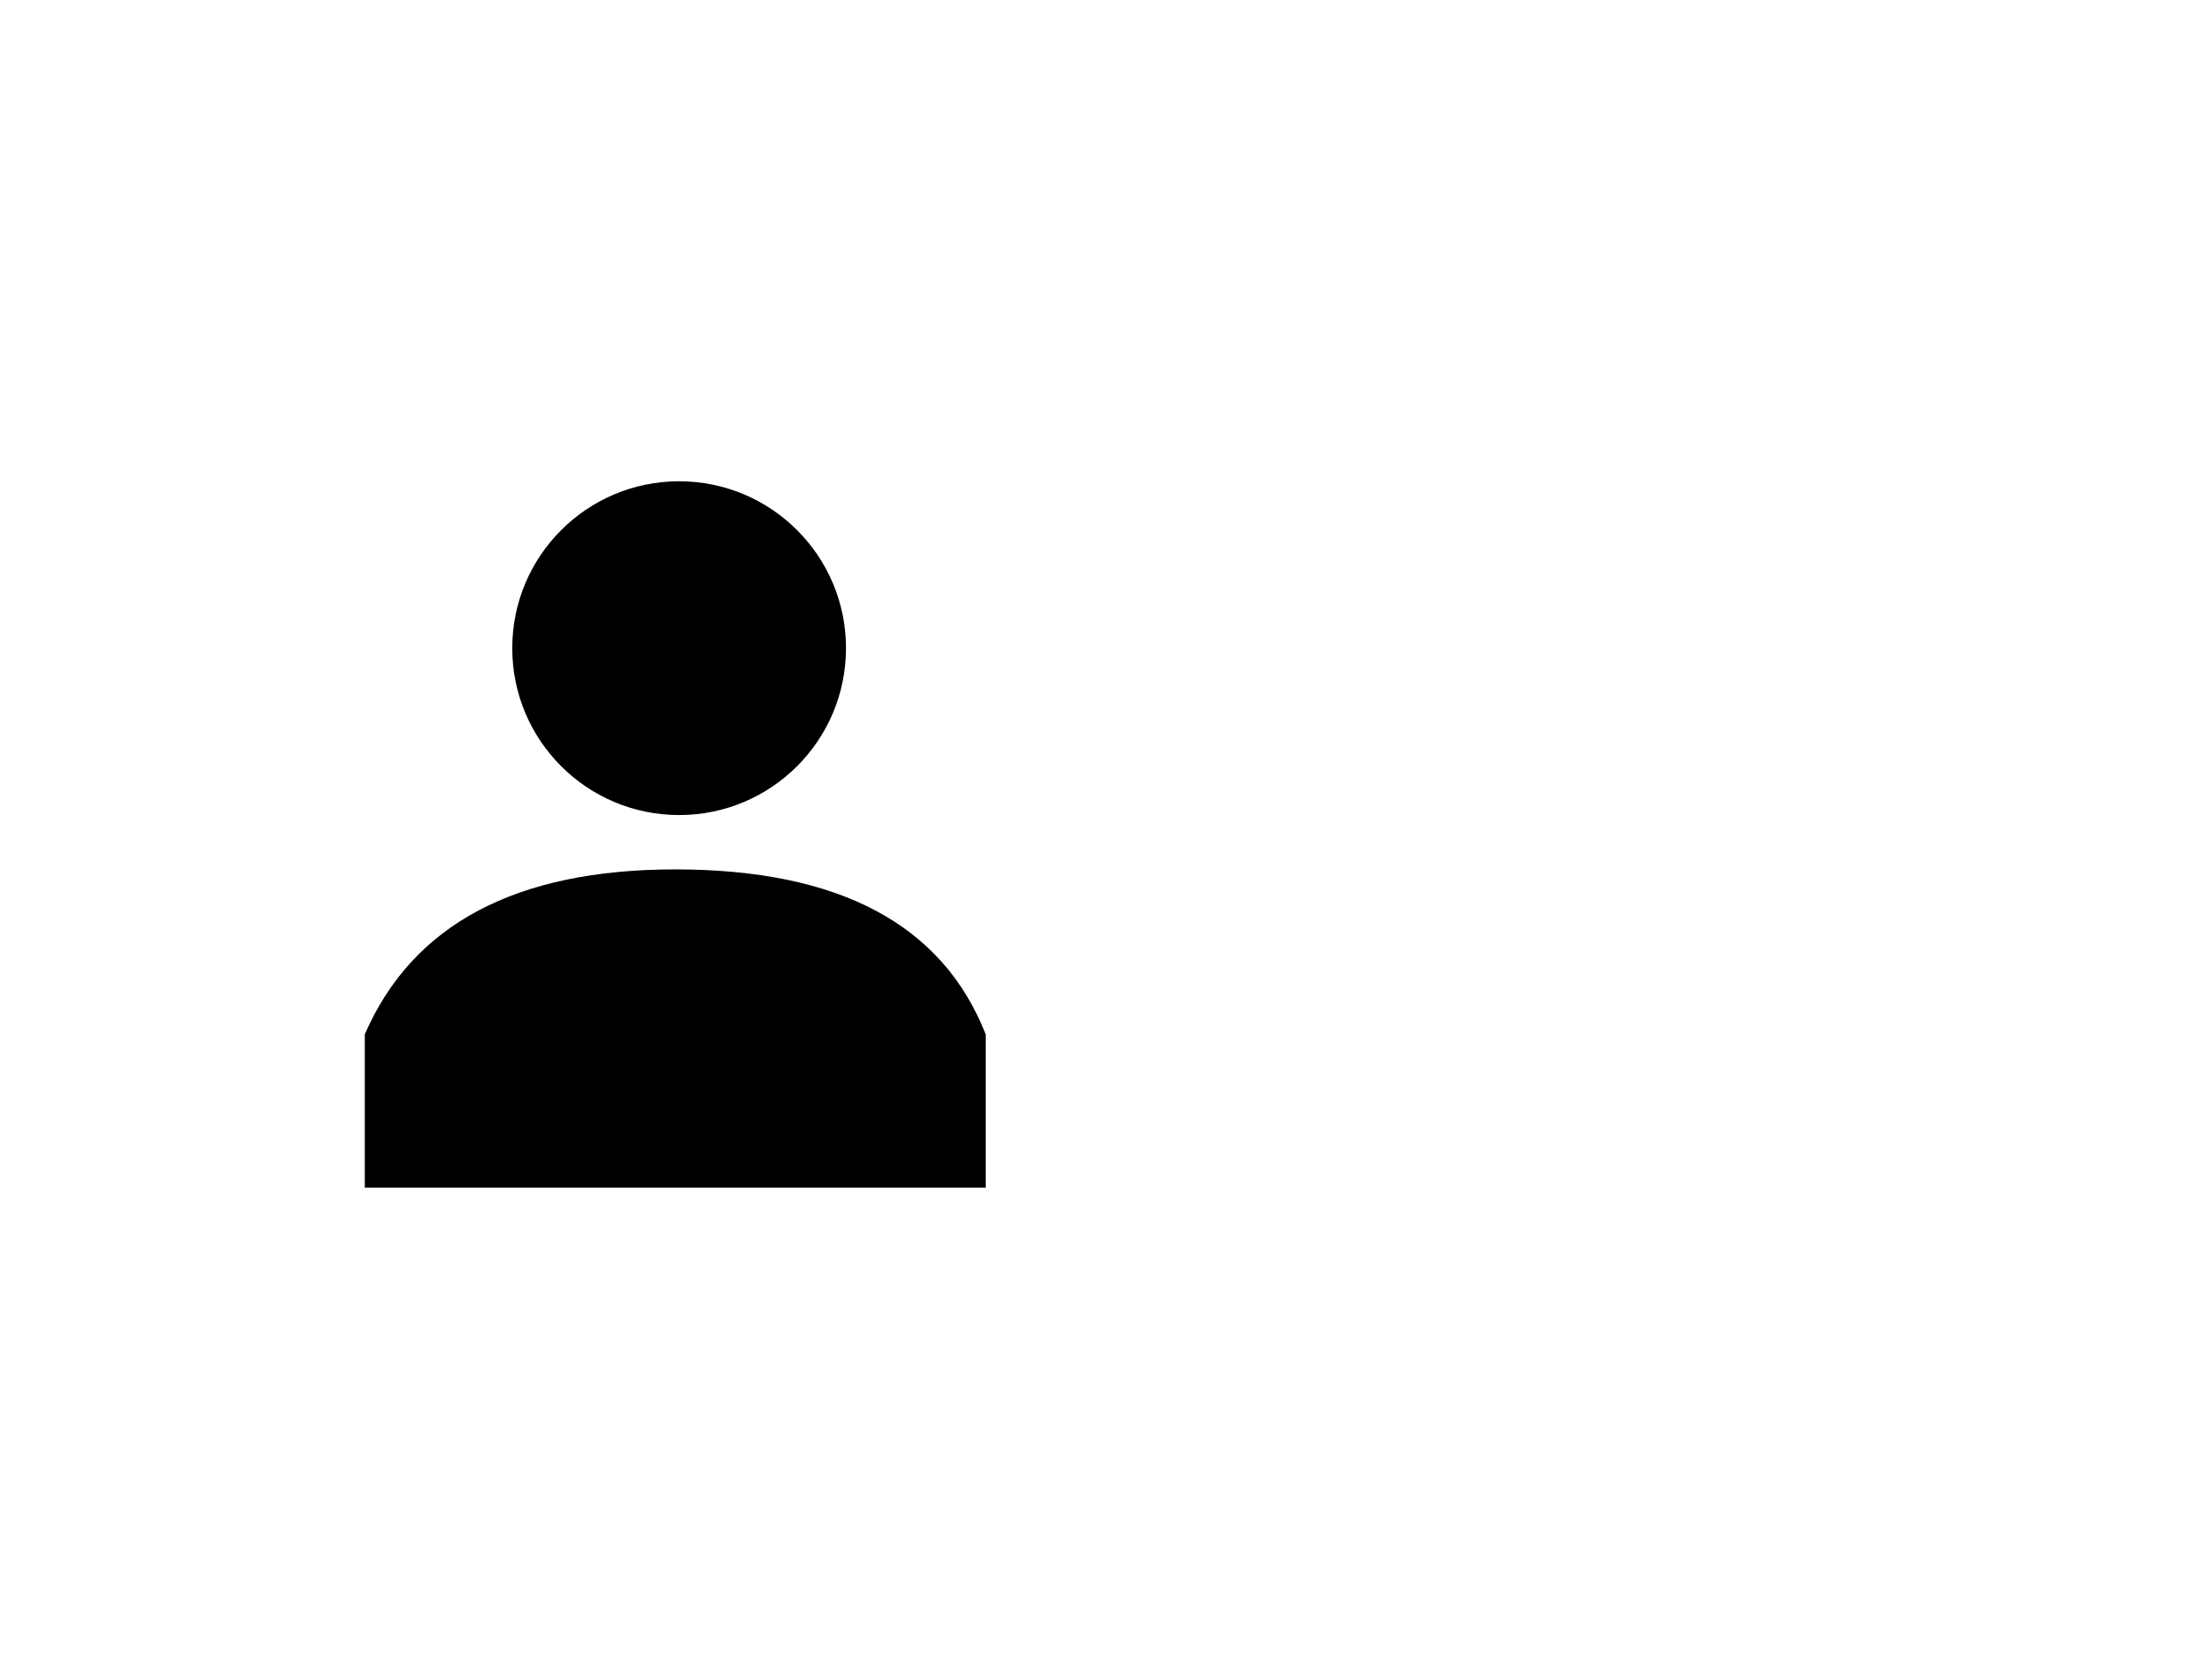 <svg width="285px" height="214px" viewBox="0 0 285 214" version="1.1" xmlns="http://www.w3.org/2000/svg" xmlns:xlink="http://www.w3.org/1999/xlink">
    <rect stroke="inherit" stroke-width="24" x="13.5" y="13.5" width="258" height="187" rx="31" fill="transparent"></rect>
    <g id="Group-2" transform="translate(156, 69)" stroke="inherit" stroke-linecap="round" stroke-width="12">
        <line x1="0.5" y1="0.5" x2="84.5" y2="0.5"></line>
        <line x1="0.5" y1="38" x2="84.5" y2="38"></line>
        <line x1="0.5" y1="76" x2="84.5" y2="76"></line>
    </g>
    <g id="Group" transform="translate(47, 62)" fill="inherit" stroke="inherit" stroke-width="10">
        <path d="M0,71.254 C6.154,57.085 19.487,50 40,50 C61.103,50 74.436,57.085 80,71.254 L80,91 L0,91 L0,71.254 Z"></path>
        <circle cx="40.5" cy="21.5" r="21.5"></circle>
    </g>
</svg>
